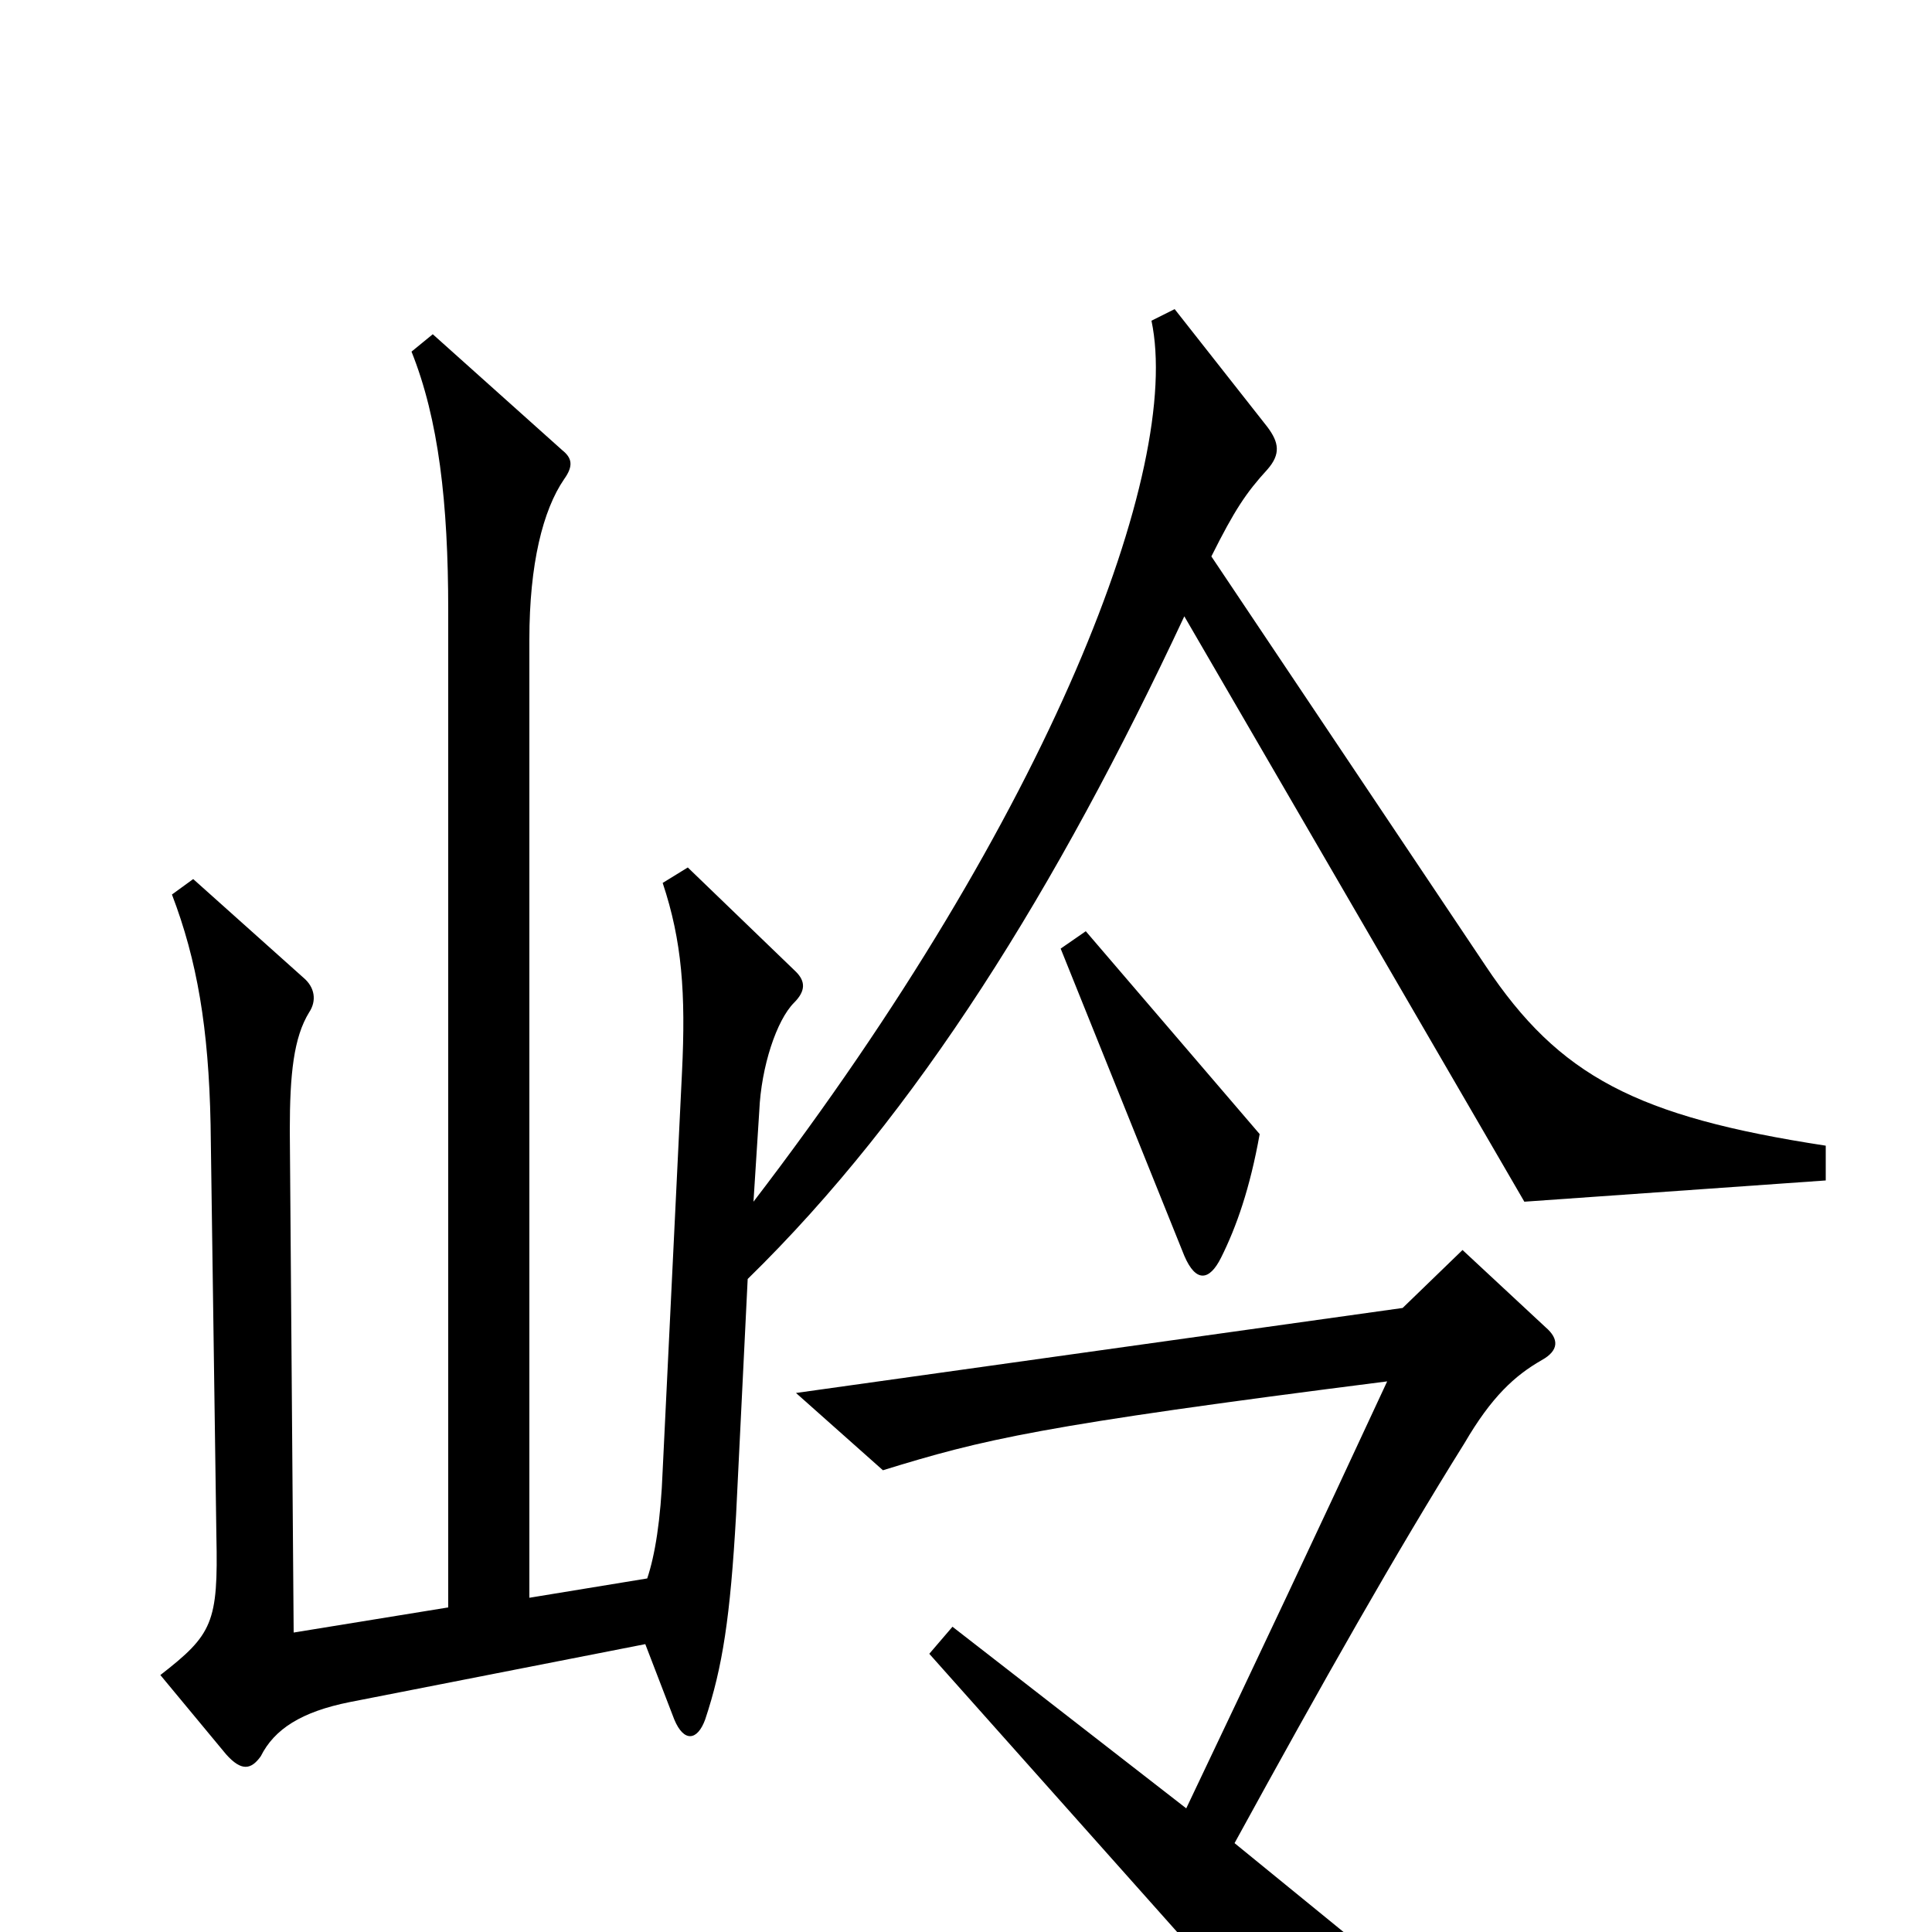 <svg xmlns="http://www.w3.org/2000/svg" viewBox="0 -1000 1000 1000">
	<path fill="#000000" d="M945 -389V-407C847 -422 807 -443 769 -500L627 -712C639 -736 645 -745 656 -757C663 -765 662 -771 656 -779L608 -840L596 -834C612 -758 544 -579 390 -378L393 -425C394 -448 402 -472 411 -481C417 -487 417 -492 412 -497L356 -551L343 -543C353 -513 355 -486 353 -445L343 -239C342 -213 339 -195 335 -183L274 -173V-669C274 -708 281 -736 292 -752C297 -759 296 -763 291 -767L224 -827L213 -818C227 -783 232 -740 232 -684V-168L152 -155L150 -415C150 -444 152 -463 160 -476C164 -482 163 -489 157 -494L100 -545L89 -537C102 -503 108 -468 109 -418L112 -205C113 -160 110 -154 83 -133L117 -92C125 -83 130 -84 135 -91C142 -105 156 -114 181 -119L334 -149L349 -110C354 -98 361 -99 365 -110C374 -137 378 -163 381 -216L387 -338C475 -424 547 -540 613 -681L789 -378ZM652 -413L562 -518L549 -509L613 -350C619 -336 626 -337 632 -349C640 -365 647 -385 652 -413ZM800 -313L757 -353L726 -323L412 -279L457 -239C509 -255 537 -262 718 -285C679 -201 653 -146 614 -64L493 -158L481 -144L685 85C693 94 700 93 701 82C703 60 704 37 704 7L639 -46C685 -130 723 -197 758 -253C772 -277 784 -288 798 -296C807 -301 807 -307 800 -313Z"/>
</svg>
